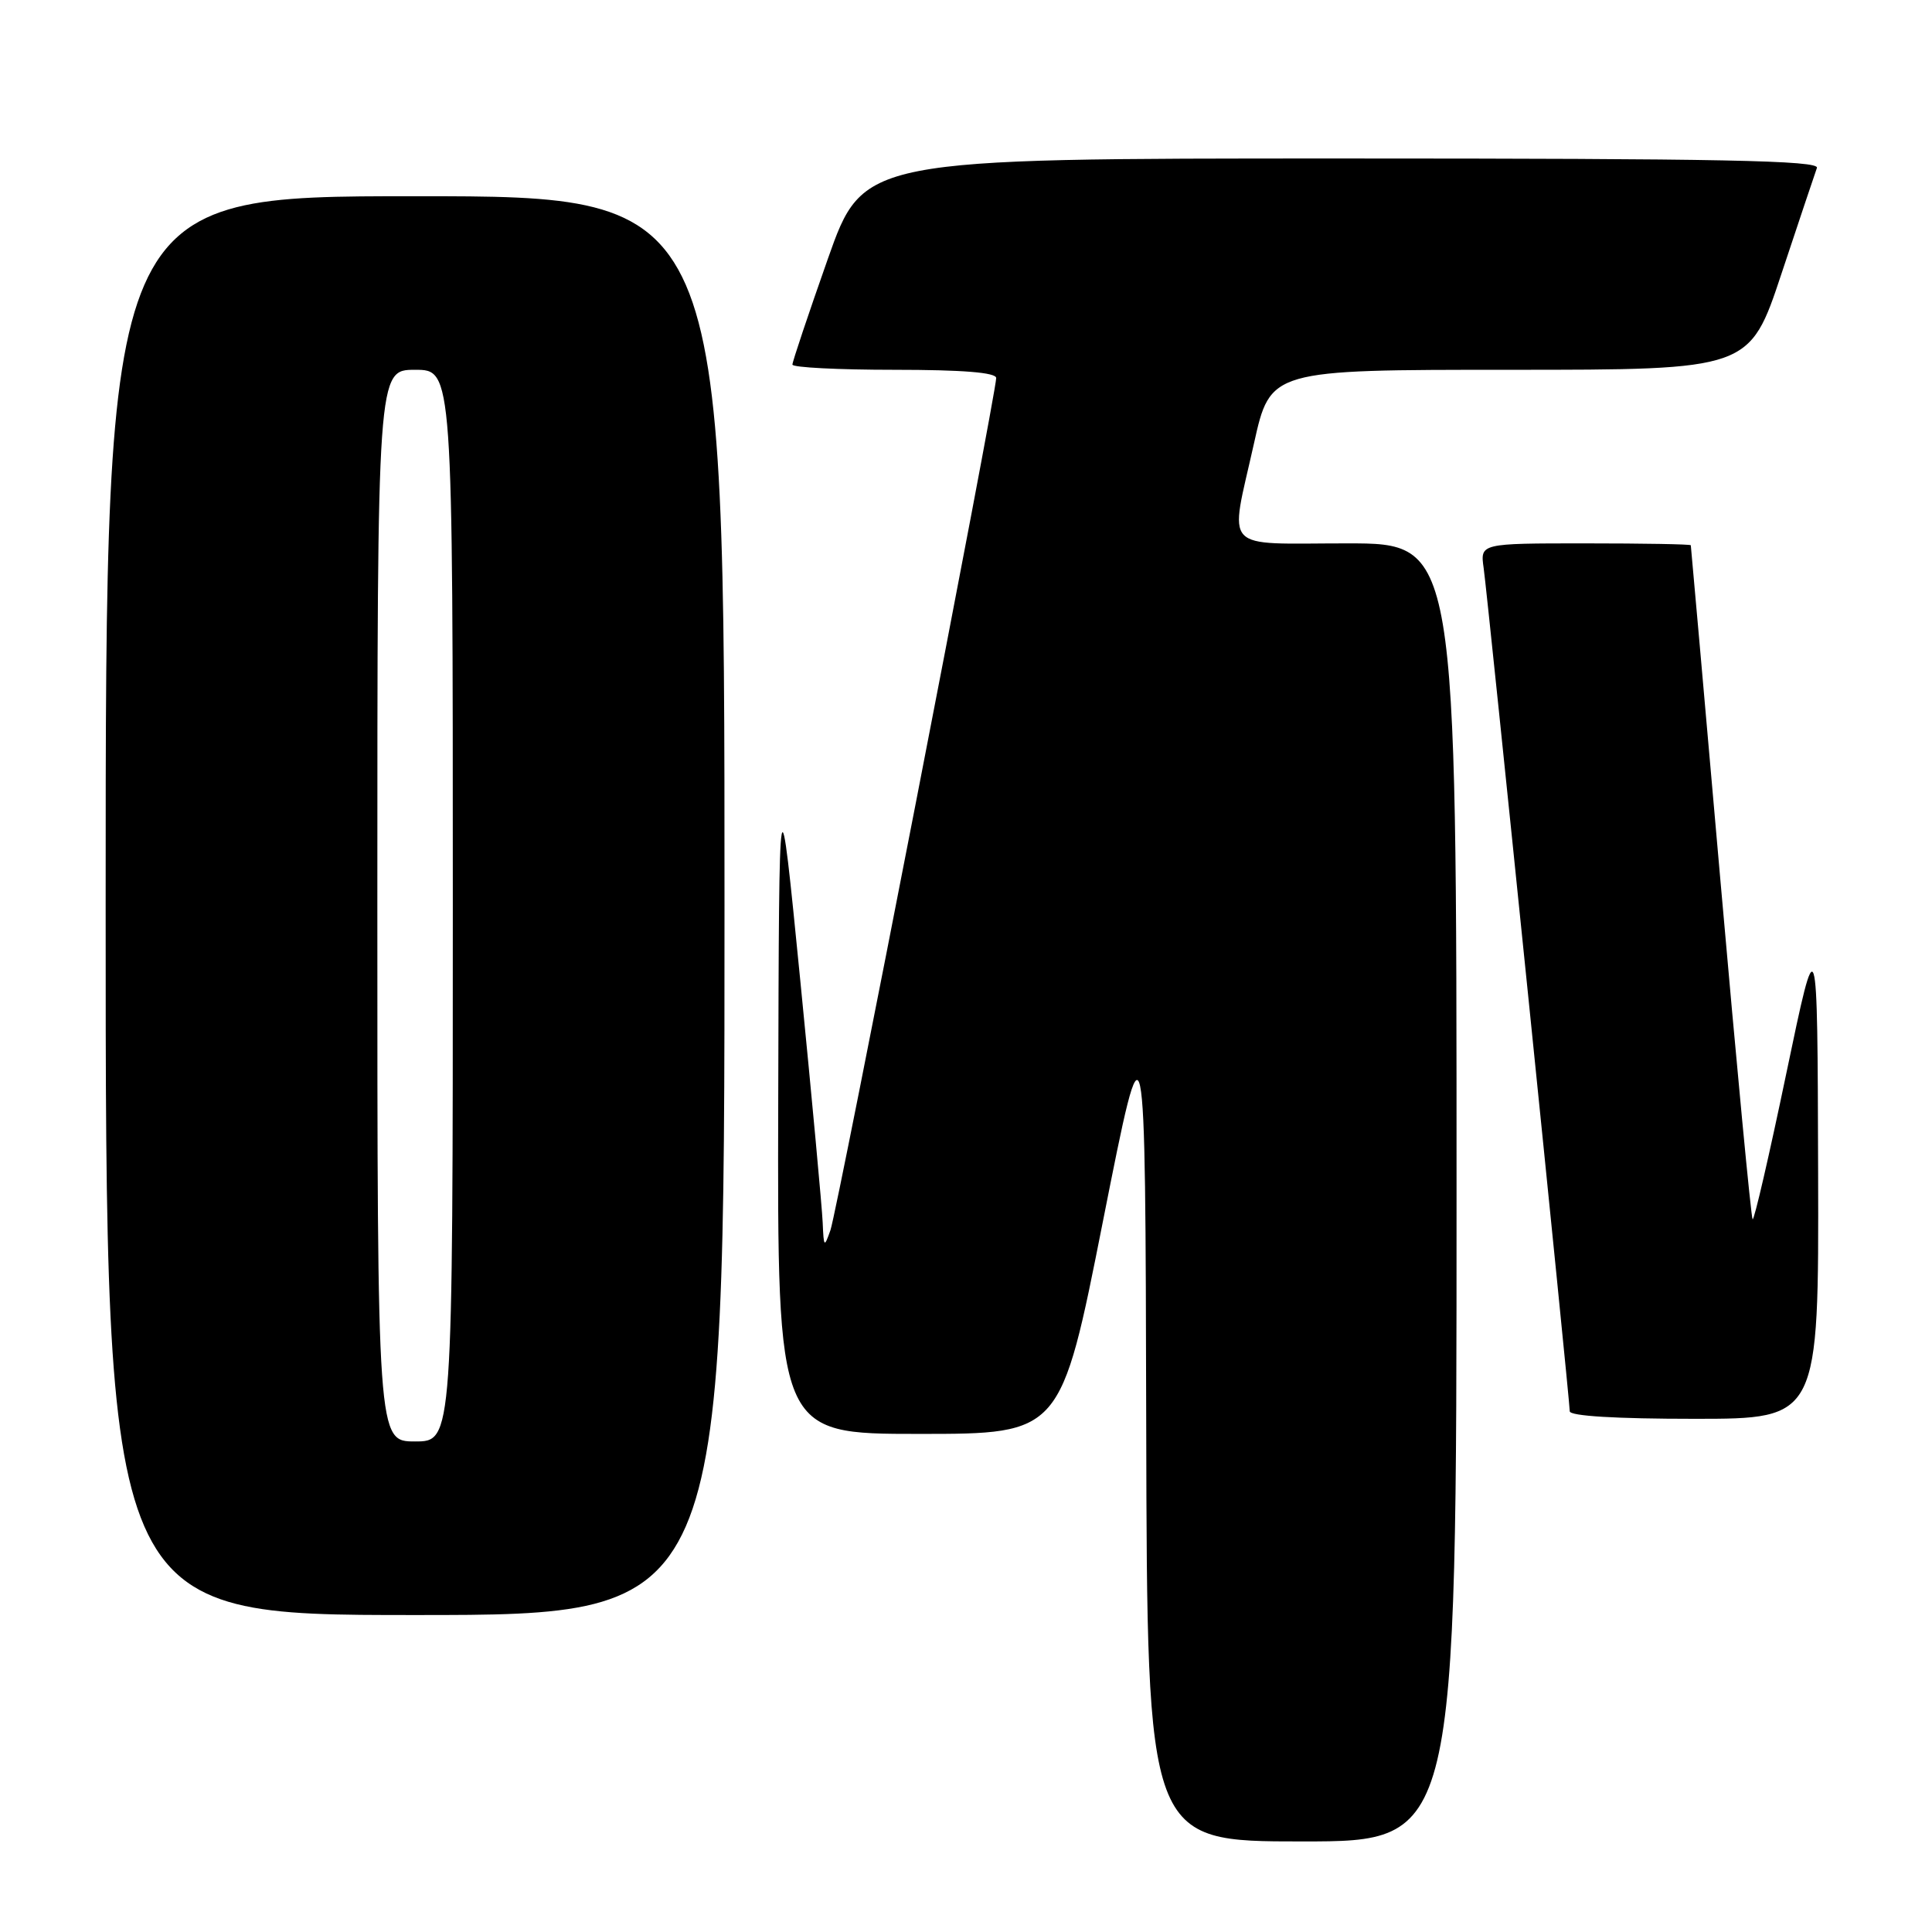 <?xml version="1.0" encoding="UTF-8" standalone="no"?>
<!DOCTYPE svg PUBLIC "-//W3C//DTD SVG 1.1//EN" "http://www.w3.org/Graphics/SVG/1.1/DTD/svg11.dtd" >
<svg xmlns="http://www.w3.org/2000/svg" xmlns:xlink="http://www.w3.org/1999/xlink" version="1.1" viewBox="0 0 256 256">
 <g >
 <path fill="currentColor"
d=" M 193.00 158.00 C 193.00 72.00 193.00 72.00 178.50 72.00 C 161.64 72.00 162.91 73.36 166.16 58.75 C 168.33 49.00 168.33 49.00 200.08 49.00 C 231.83 49.00 231.83 49.00 236.06 36.25 C 238.39 29.24 240.50 22.94 240.75 22.25 C 241.12 21.26 228.11 21.00 177.80 21.00 C 114.39 21.00 114.39 21.00 109.69 34.31 C 107.11 41.63 105.00 47.93 105.00 48.31 C 105.00 48.69 111.08 49.00 118.50 49.00 C 127.57 49.00 132.00 49.36 132.00 50.09 C 132.00 52.14 110.93 160.50 110.04 163.00 C 109.21 165.36 109.15 165.30 109.01 162.00 C 108.93 160.07 107.60 145.68 106.05 130.00 C 103.23 101.50 103.23 101.50 103.12 145.75 C 103.00 190.00 103.00 190.00 121.78 190.00 C 140.57 190.00 140.57 190.00 146.16 161.75 C 151.76 133.50 151.76 133.50 151.88 188.75 C 152.00 244.00 152.00 244.00 172.50 244.00 C 193.00 244.00 193.00 244.00 193.00 158.00 Z  M 96.00 120.00 C 96.00 26.00 96.00 26.00 55.00 26.00 C 14.00 26.00 14.00 26.00 14.00 120.00 C 14.00 214.00 14.00 214.00 55.00 214.00 C 96.00 214.00 96.00 214.00 96.00 120.00 Z  M 240.91 155.25 C 240.82 122.50 240.82 122.50 236.70 142.21 C 234.44 153.05 232.43 161.76 232.23 161.56 C 232.03 161.37 230.12 141.25 227.98 116.85 C 225.84 92.46 224.07 72.39 224.04 72.25 C 224.02 72.11 217.73 72.00 210.06 72.00 C 196.13 72.00 196.13 72.00 196.59 75.25 C 197.13 79.05 208.00 185.51 208.00 187.00 C 208.00 187.63 214.13 188.00 224.50 188.00 C 241.00 188.00 241.00 188.00 240.91 155.25 Z  M 50.00 120.00 C 50.00 49.00 50.00 49.00 55.00 49.00 C 60.00 49.00 60.00 49.00 60.00 120.00 C 60.00 191.00 60.00 191.00 55.00 191.00 C 50.00 191.00 50.00 191.00 50.00 120.00 Z "/>
</g>
</svg>